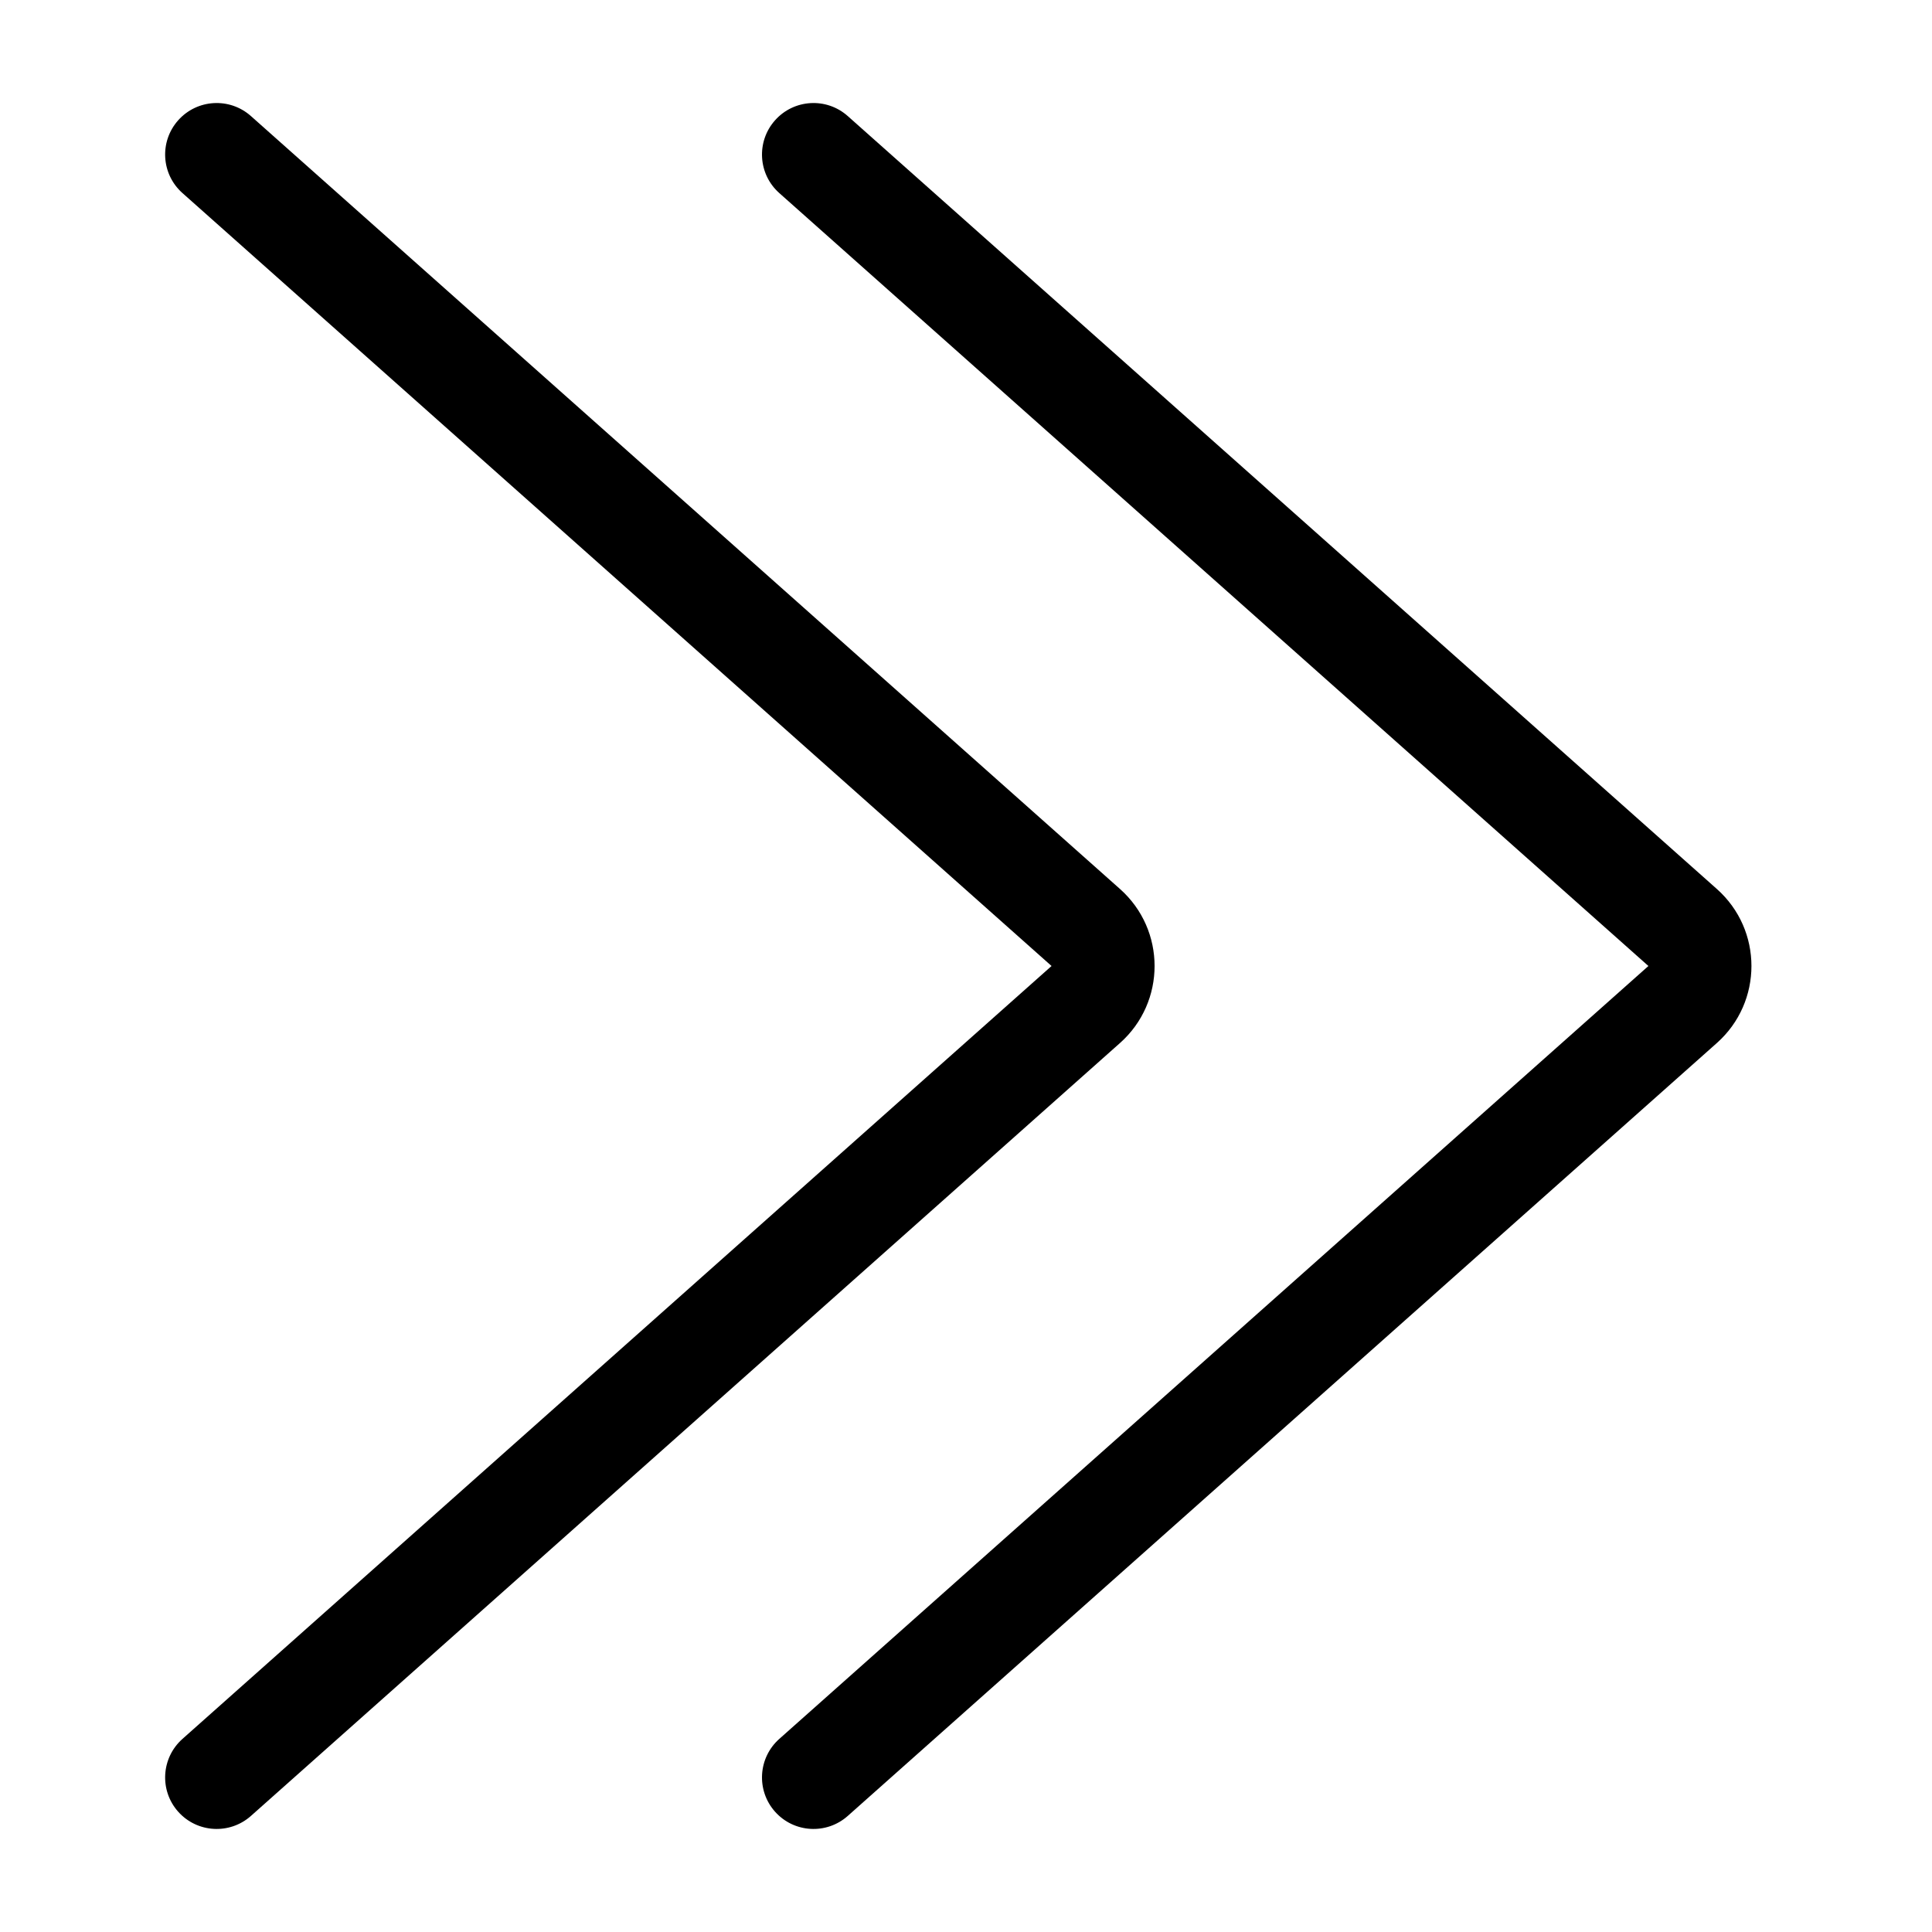 <svg width="75" height="75" viewBox="0 0 75 75" fill="none" xmlns="http://www.w3.org/2000/svg">
<path fill-rule="evenodd" clip-rule="evenodd" d="M30.086 70.329C29.352 69.504 29.426 68.24 30.251 67.505L63.991 37.5L30.251 7.494C29.426 6.76 29.352 5.496 30.086 4.671C30.82 3.845 32.084 3.771 32.909 4.505L66.649 34.511C68.438 36.102 68.438 38.898 66.649 40.489L32.909 70.495C32.084 71.228 30.82 71.154 30.086 70.329Z" fill="black"/>
<path fill-rule="evenodd" clip-rule="evenodd" d="M6.916 70.329C6.182 69.504 6.256 68.24 7.082 67.505L40.821 37.5L7.082 7.494C6.256 6.76 6.182 5.496 6.916 4.671C7.65 3.845 8.914 3.771 9.74 4.505L43.479 34.511C45.268 36.102 45.268 38.898 43.479 40.489L9.74 70.495C8.914 71.228 7.65 71.154 6.916 70.329Z" fill="black"/>
</svg>
